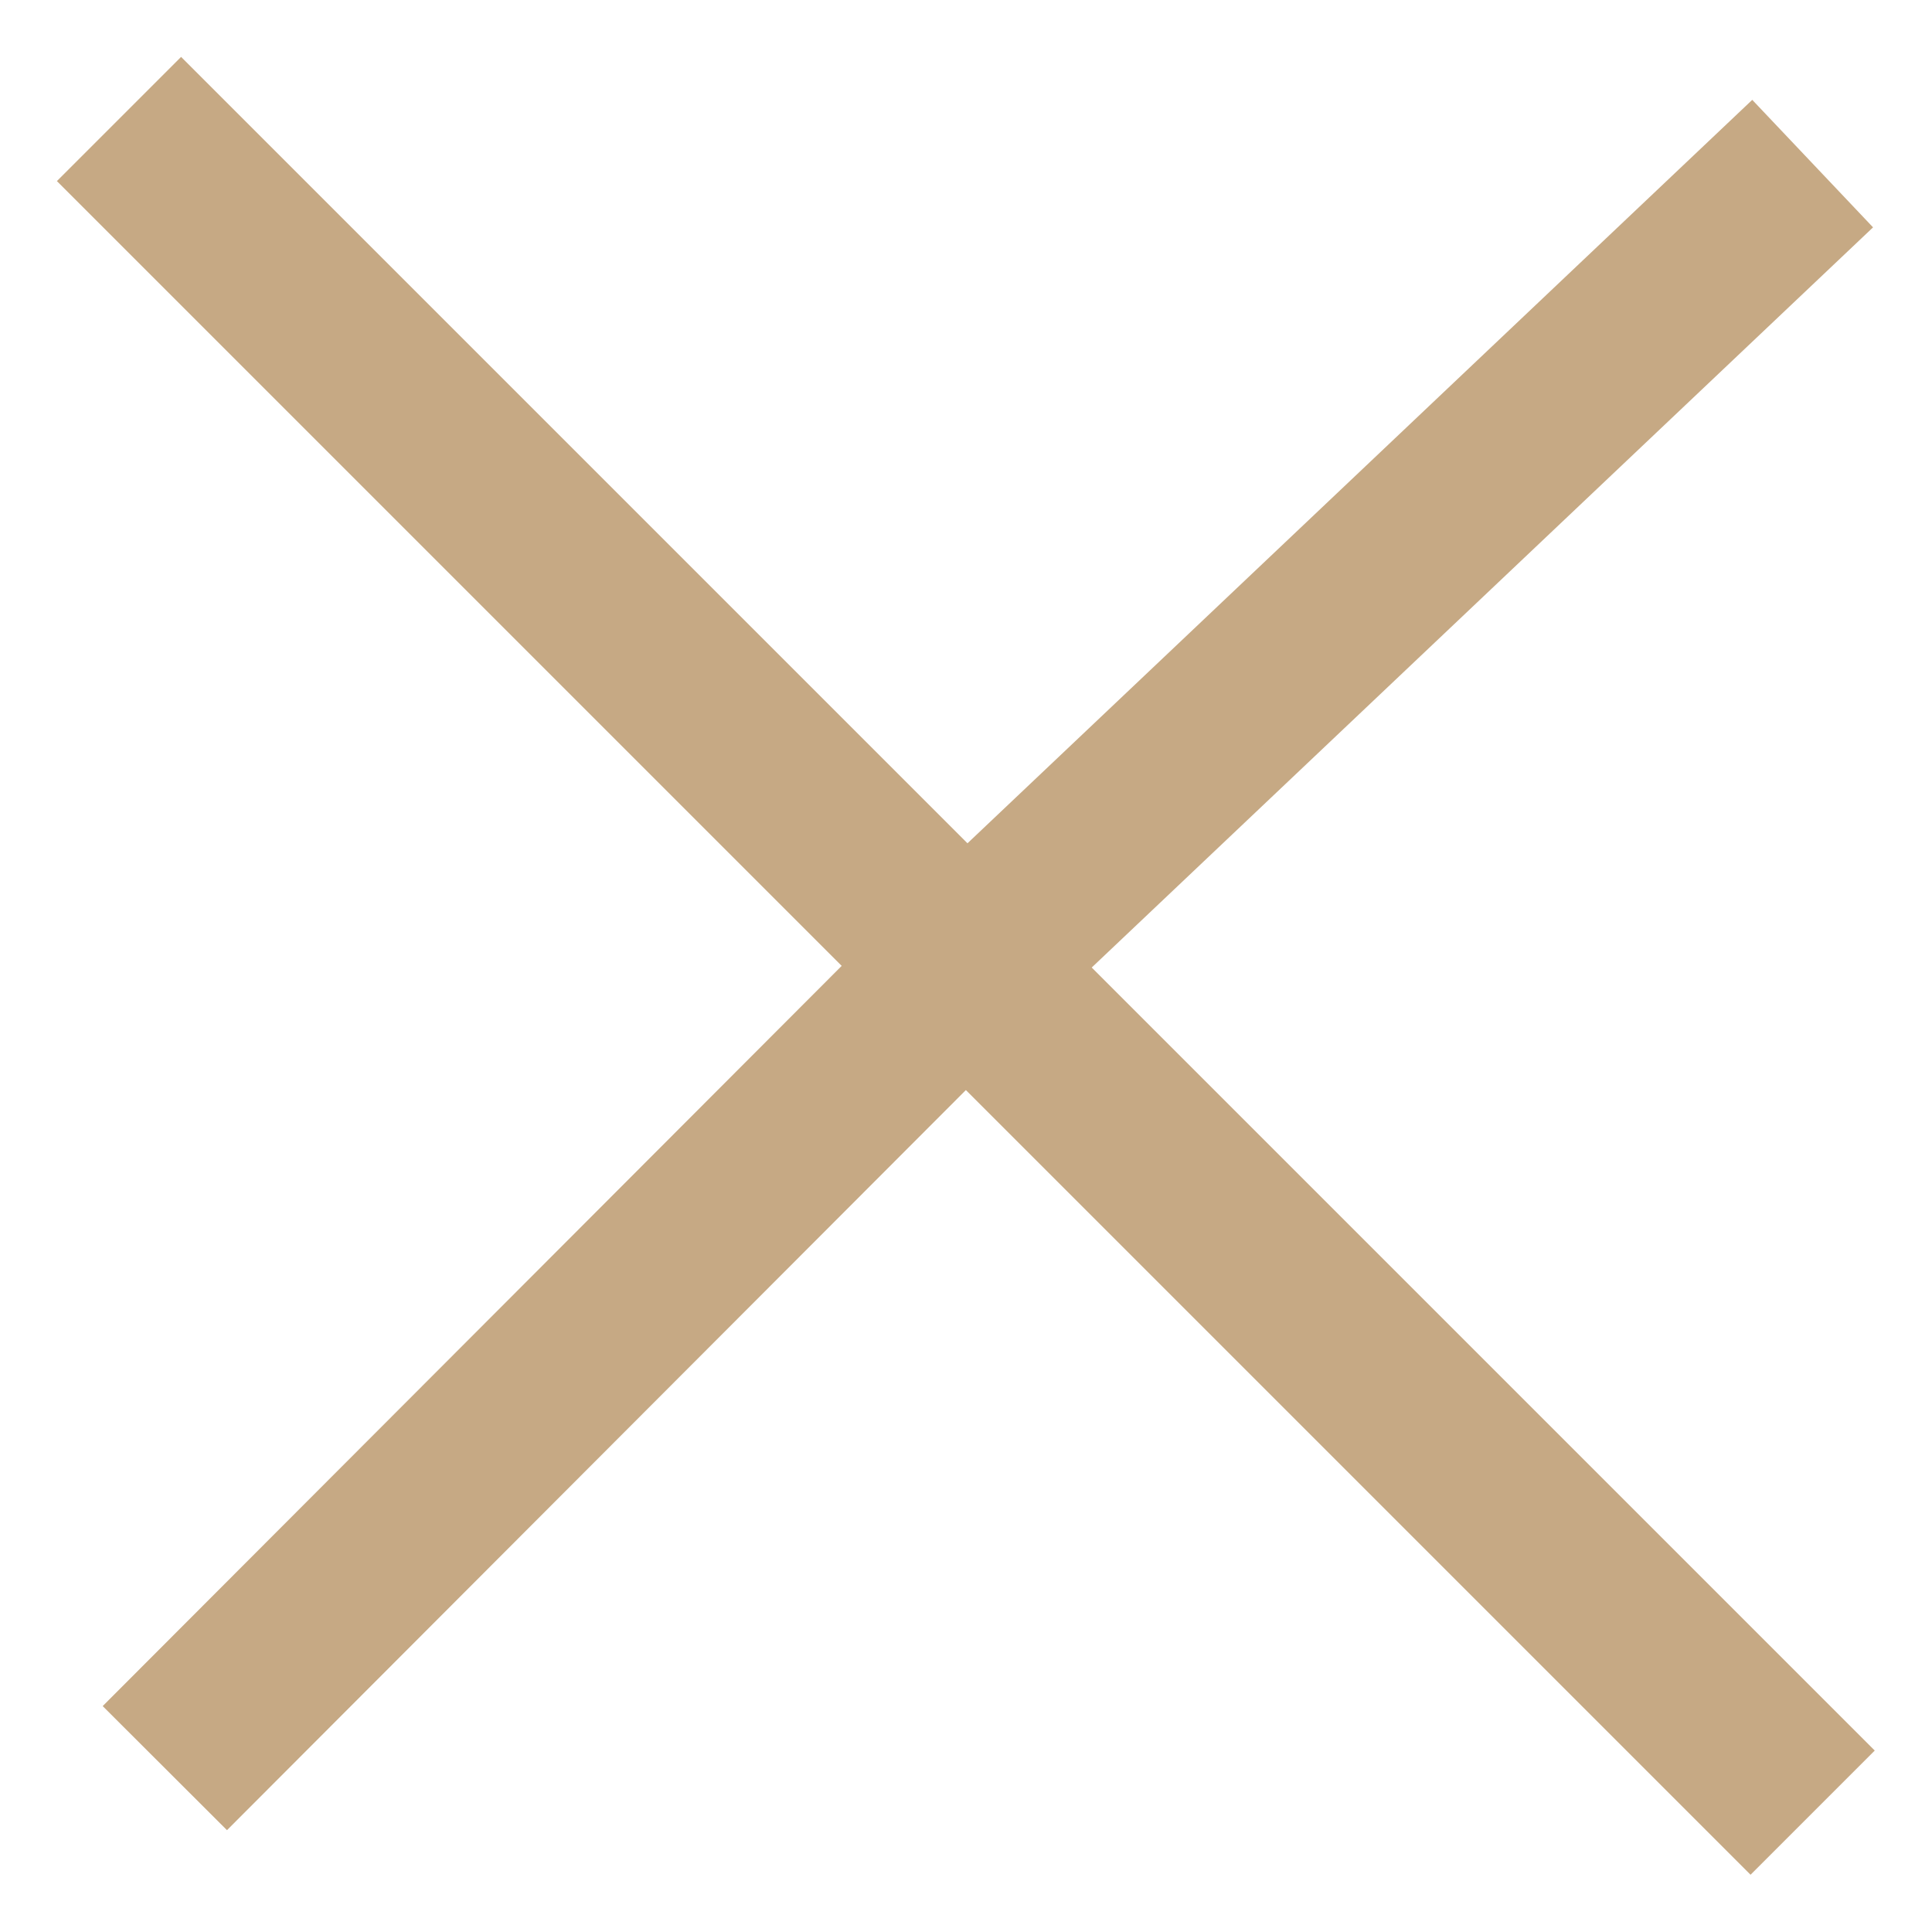 <svg width="22" height="22" viewBox="0 0 22 22" fill="none" xmlns="http://www.w3.org/2000/svg">
<path d="M1.355 1.355L10.998 10.998M20.641 20.641L10.998 10.998M10.998 10.998L20.641 1.863M10.998 10.998L1.877 20.134" stroke="#C6A984" stroke-width="2"/>
</svg>
